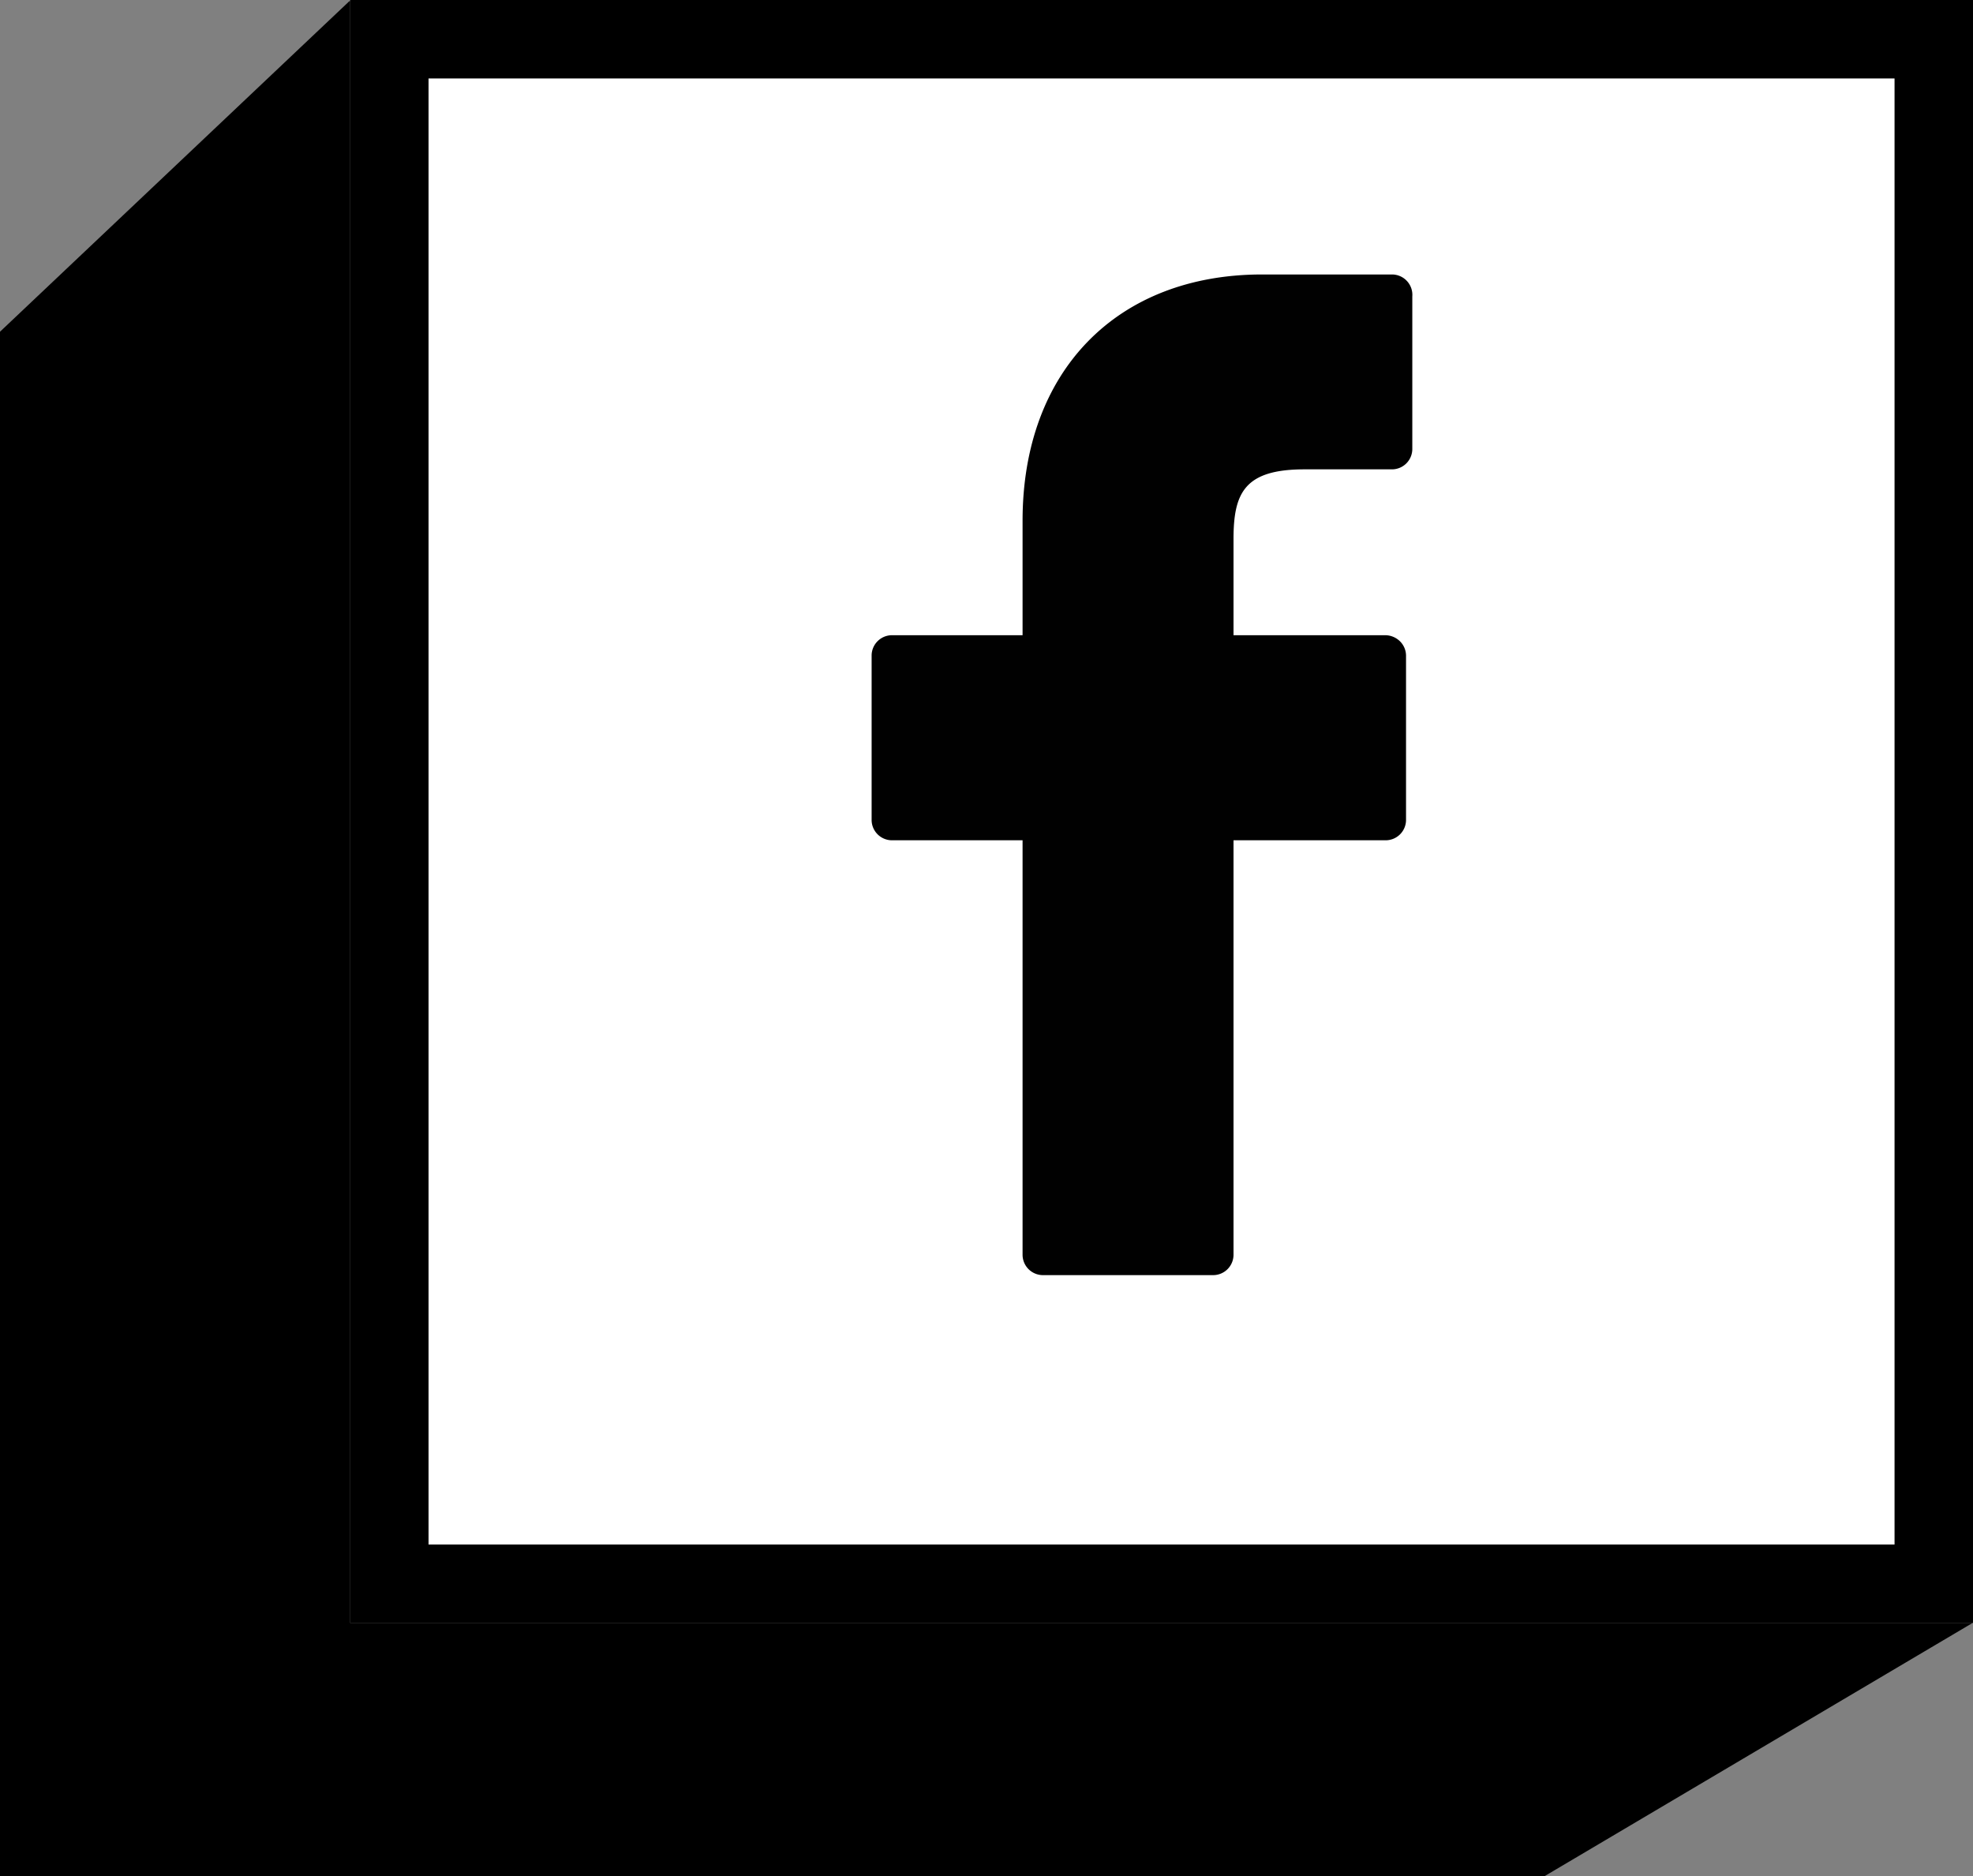 <svg xmlns="http://www.w3.org/2000/svg" viewBox="0 0 50.32 47.85"><rect x="0" y="0" width="50.32" height="47.85" fill="#808080" stroke="none"/><defs><style>.cls-1{fill:#fff;}.cls-2{fill:#010101;}</style></defs><title>facebook icon omnia</title><g id="Layer_2" data-name="Layer 2"><g id="Layer_1-2" data-name="Layer 1"><rect class="cls-1" x="10.93" y="2" width="37.39" height="37.39"/><rect class="cls-1" x="10.93" y="2" width="37.39" height="37.39"/><polygon points="8.93 0.03 8.91 0.03 0 8.46 0 47.85 39.39 47.85 50.31 41.39 8.93 41.39 8.93 0.03"/><path d="M50.32,0H8.93V41.39H50.32Zm-2,39.39H10.93V2H48.32Z"/><path class="cls-2" d="M35.5,7H32.19c-3.71,0-6.11,2.47-6.11,6.28V16.2H22.75a.52.52,0,0,0-.52.52v4.19a.52.52,0,0,0,.52.52h3.33V32a.52.52,0,0,0,.52.52h4.34a.52.52,0,0,0,.52-.52V21.43h3.88a.52.52,0,0,0,.52-.52V16.72a.52.52,0,0,0-.16-.37.54.54,0,0,0-.37-.15H31.46V13.75c0-1.18.28-1.78,1.81-1.78H35.5a.52.52,0,0,0,.52-.52V7.56A.52.52,0,0,0,35.5,7Z"/></g></g></svg>